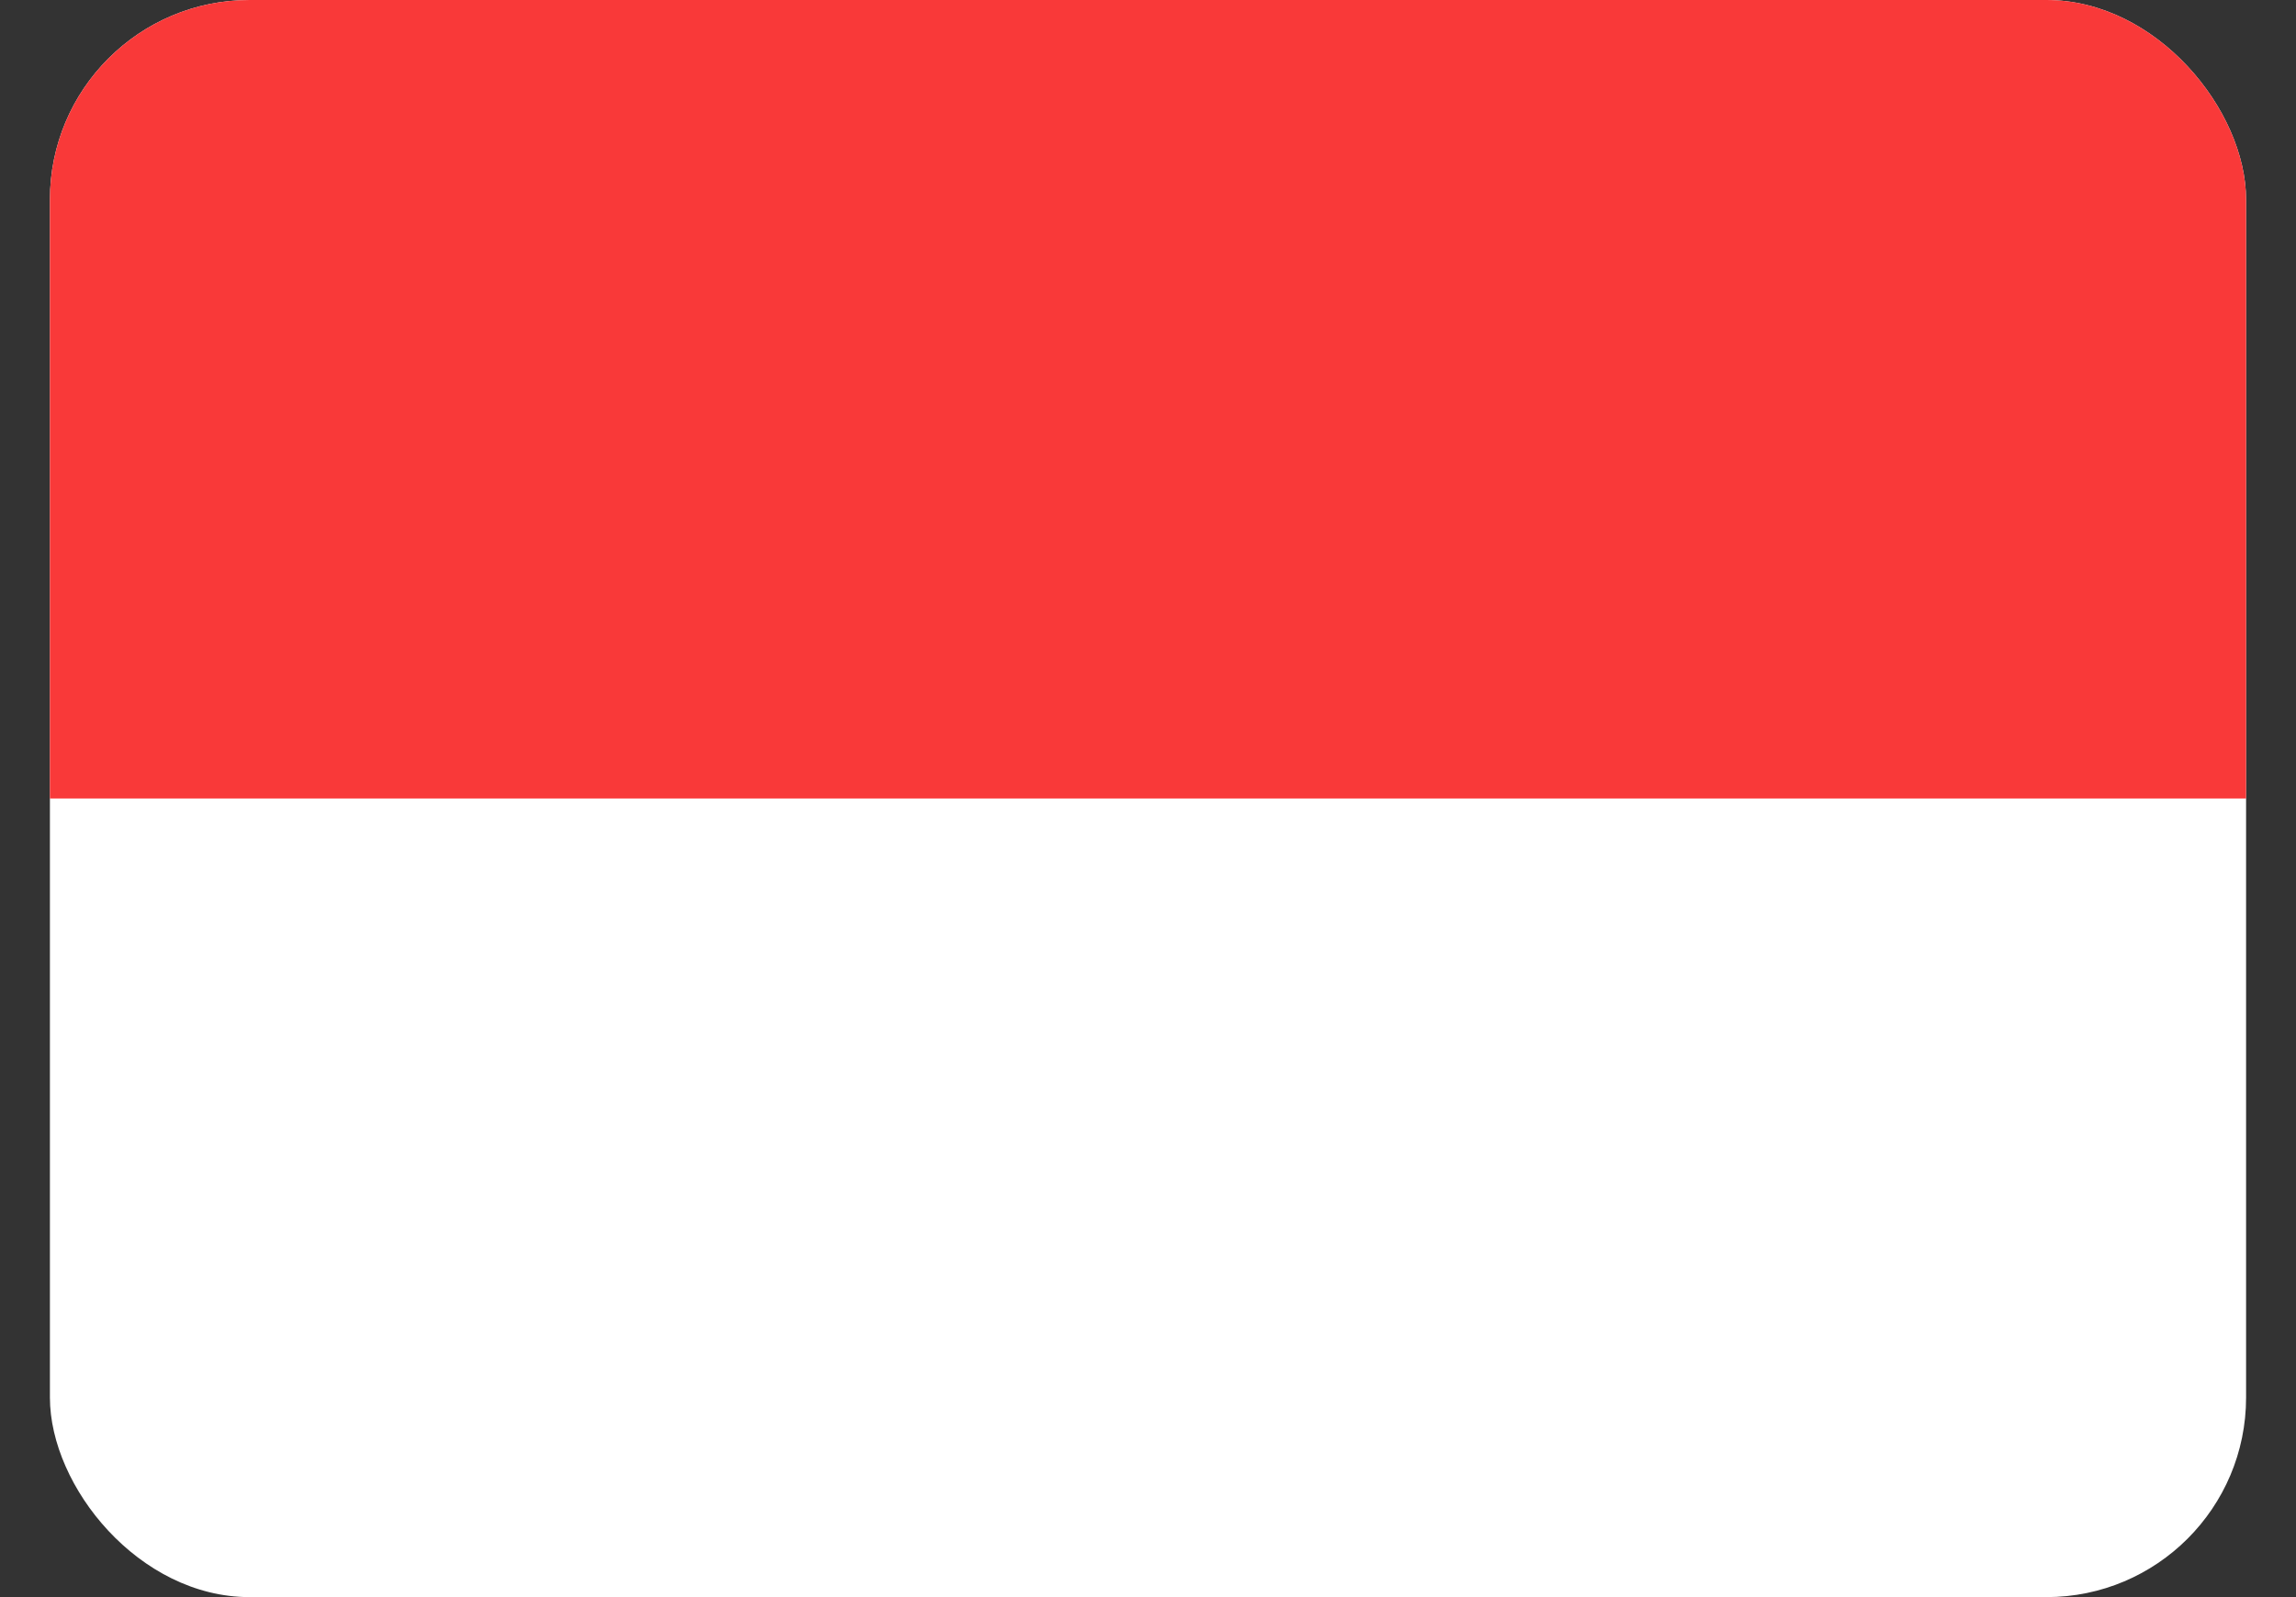 <svg width="23" height="16" viewBox="0 0 23 16" fill="none" xmlns="http://www.w3.org/2000/svg">
<rect x="0" y="0" width="23" height="16" fill="#333333" stroke="none"/>
<g clip-path="url(#clip0_3001_7640)">
<rect x="0.5" width="22" height="16" rx="2" fill="white"/>
<path fill-rule="evenodd" clip-rule="evenodd" d="M0.5 0H22.5V8H0.5V0Z" fill="#F93939"/>
</g>
<defs>
<clipPath id="clip0_3001_7640">
<rect x="0.5" width="22" height="16" rx="2" fill="white"/>
</clipPath>
</defs>
</svg>
